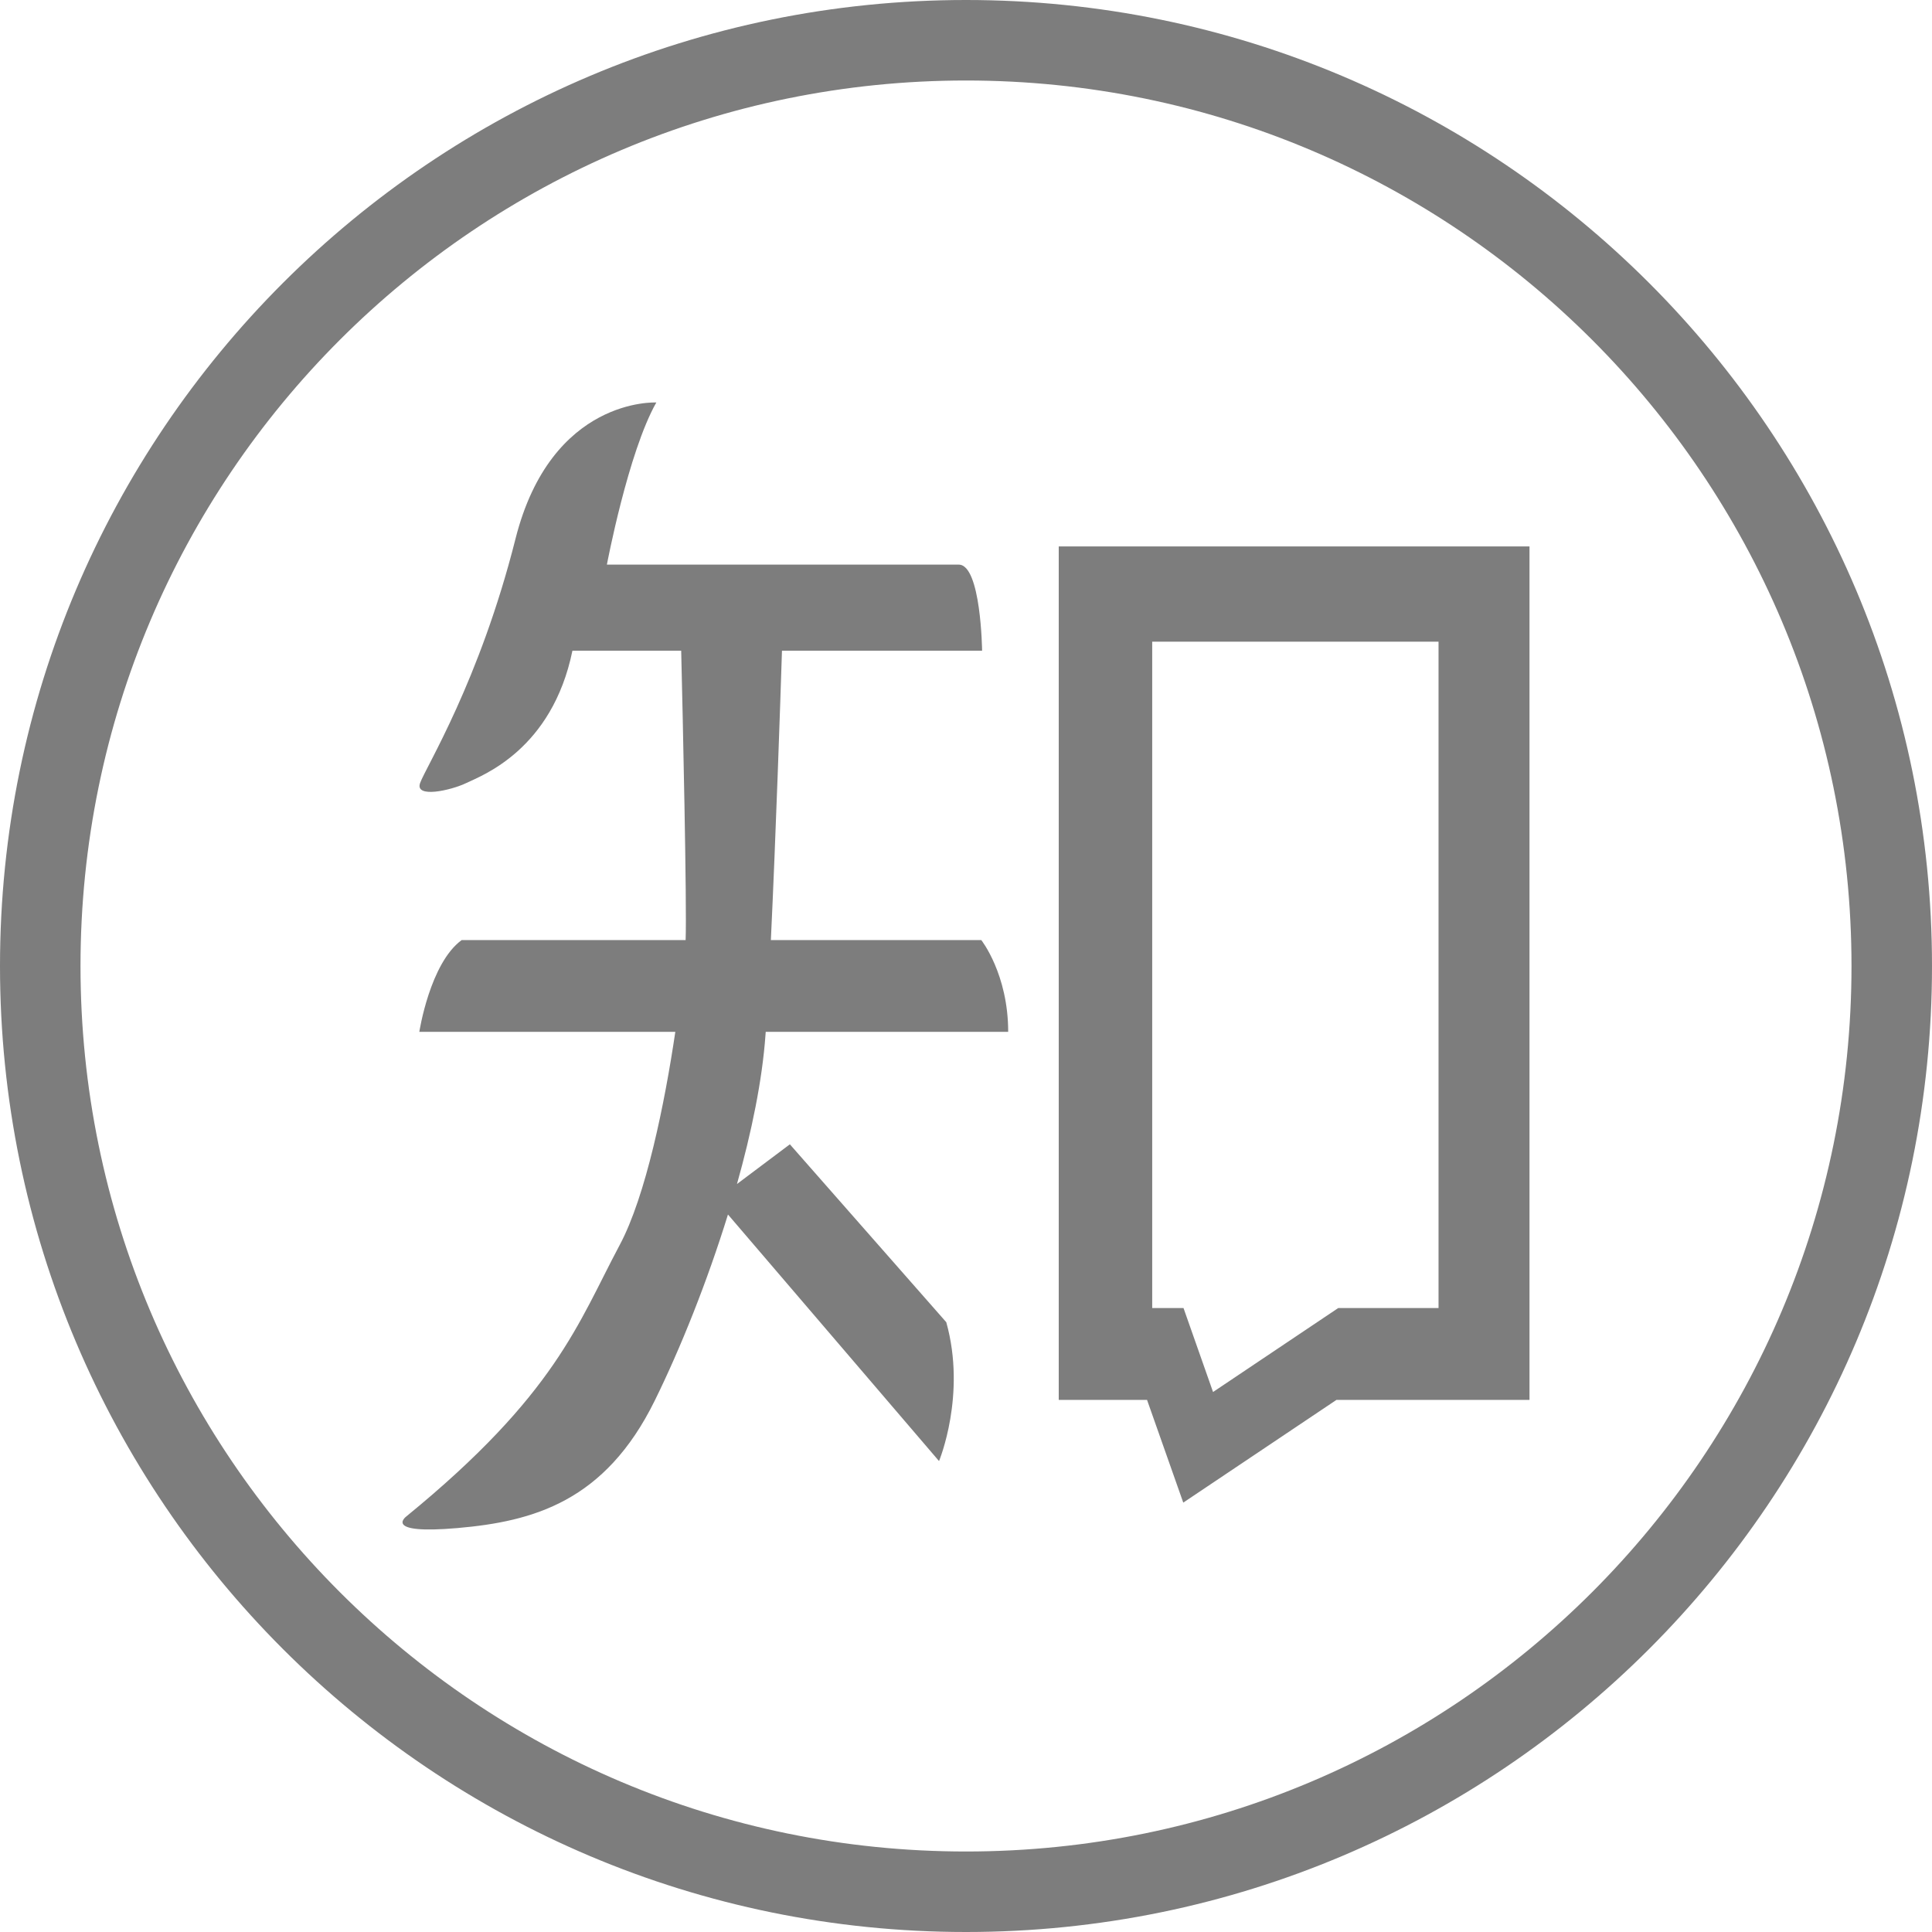 <?xml version="1.0" standalone="no"?><!DOCTYPE svg PUBLIC "-//W3C//DTD SVG 1.1//EN" "http://www.w3.org/Graphics/SVG/1.1/DTD/svg11.dtd"><svg t="1726150085311" class="icon" viewBox="0 0 1024 1024" version="1.1" xmlns="http://www.w3.org/2000/svg" p-id="25527" xmlns:xlink="http://www.w3.org/1999/xlink" width="48" height="48"><path d="M512 1024C229.248 1024 0 794.752 0 512S229.248 0 512 0s512 229.205 512 512c0 282.752-229.248 512-512 512z m0-981.333C252.8 42.667 42.667 252.8 42.667 512s210.133 469.333 469.333 469.333 469.333-210.133 469.333-469.333S771.2 42.667 512 42.667z m49.152 246.955H810.667V741.973h-102.315l-81.195 54.443-19.2-54.443h-46.805V289.621z m201.301 403.669V340.096h-151.765v353.195h16.597l15.659 44.501 66.347-44.501h53.163z m-356.608-146.347l-0.128 1.707c-1.707 23.893-7.339 51.328-15.147 79.061v-0.128l28.075-21.077 82.901 94.293c10.795 38.528-3.84 73.6-3.84 73.6l-111.872-130.688 0.043-0.128c-11.051 35.755-25.173 70.997-38.869 98.816-26.325 53.461-64.341 64-104.491 67.499-40.107 3.499-27.179-6.144-27.179-6.144 79.403-64.853 91.093-102.571 113.067-143.787 13.909-25.984 23.893-75.008 29.525-113.067h-135.68s5.589-36.352 22.443-48.64h118.699c0.725-17.92-1.536-120.064-2.347-153.387H303.403c-10.795 52.565-47.915 66.133-56.149 70.101-8.192 3.968-27.605 8.32-24.576 0 2.987-8.32 31.488-53.888 50.517-129.28C292.181 210.304 347.861 213.333 347.861 213.333c-14.933 26.325-26.197 85.931-26.197 85.931h186.496c11.819 0 12.373 45.611 12.373 45.611H414.464c-0.853 26.453-3.243 97.792-5.888 153.387h111.531s14.251 17.963 14.251 48.64H405.845z" fill="#7D7D7D" p-id="25528"></path></svg>